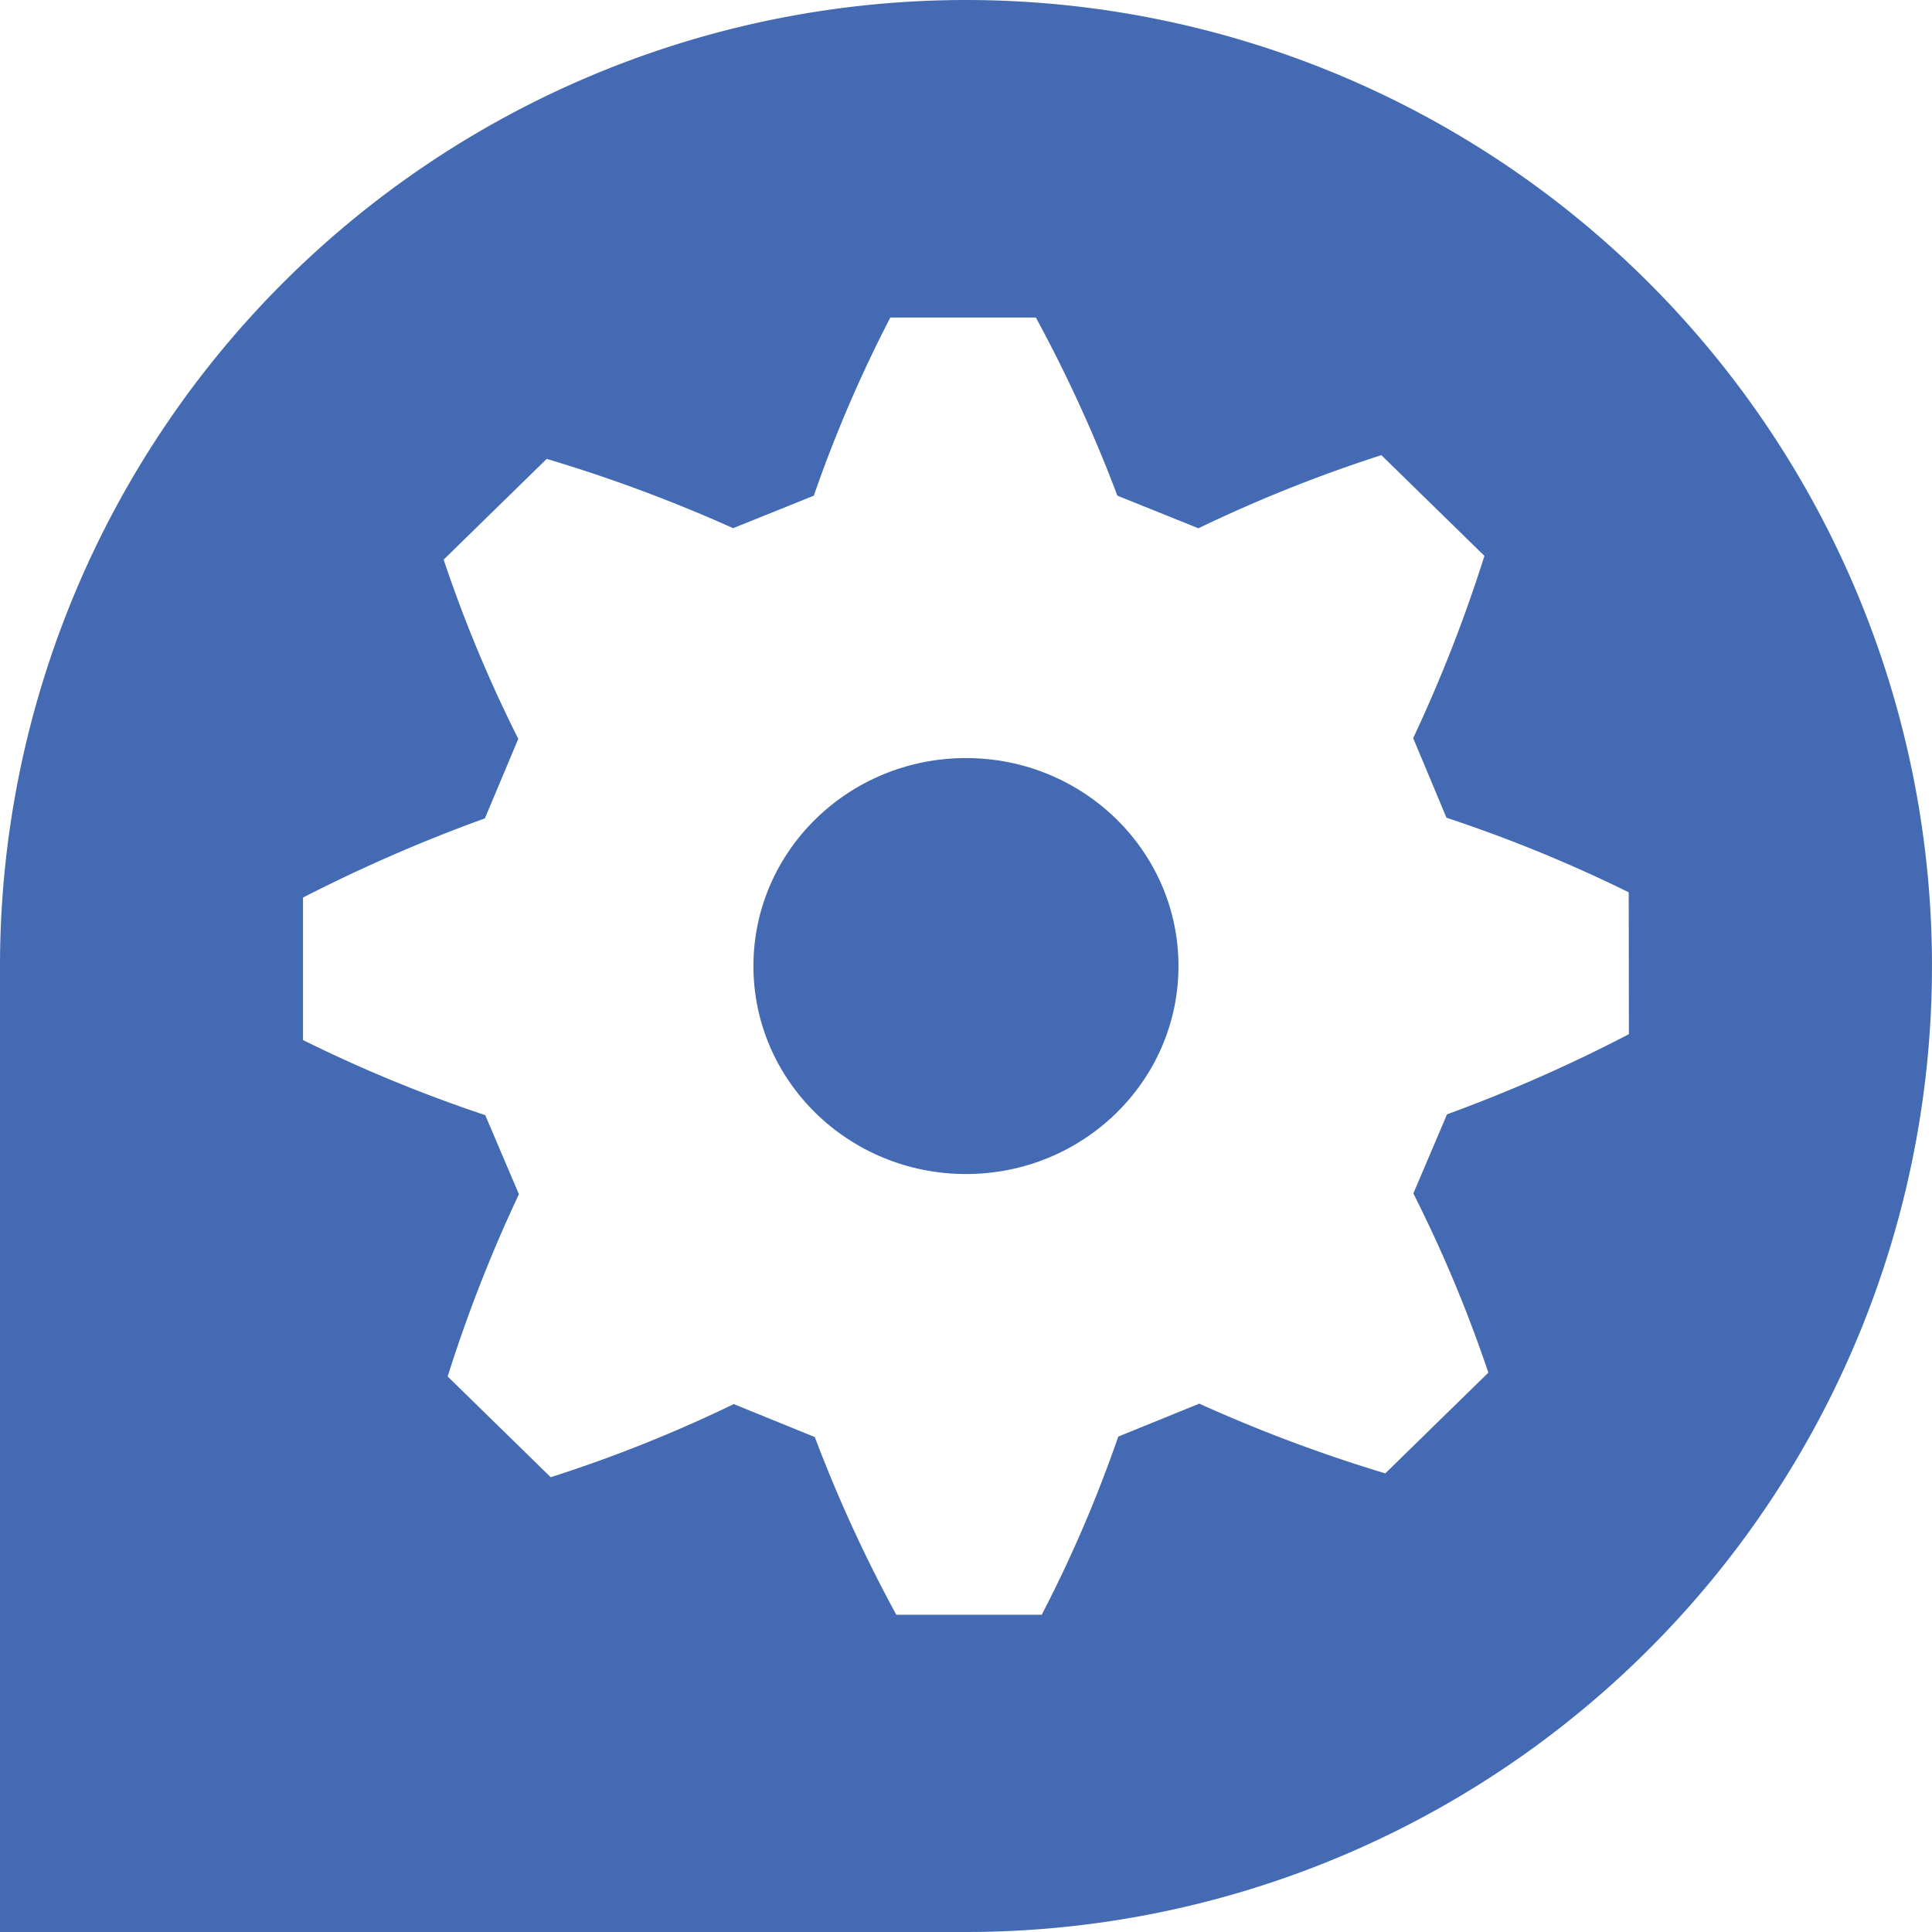 <svg xmlns="http://www.w3.org/2000/svg" width="21.691" height="21.691" viewBox="0 0 21.691 21.691"><defs><style>.a{fill:#436ab2;}</style></defs><g transform="translate(0 1)"><ellipse class="a" cx="2.386" cy="2.335" rx="2.386" ry="2.335" transform="translate(8.459 7.511)"/><path class="a" d="M56.708,542.843a10.845,10.845,0,0,0-18.514,7.668v10.846H49.04a10.845,10.845,0,0,0,7.668-18.514Zm-.226,8.434a17.113,17.113,0,0,1-2.042.9l-.378.888a15.279,15.279,0,0,1,.842,2.012l-1.157,1.131a16.883,16.883,0,0,1-2.088-.783l-.91.37a14.949,14.949,0,0,1-.859,2H48.257a15.915,15.915,0,0,1-.915-1.995l-.91-.37a15.567,15.567,0,0,1-2.055.821l-1.157-1.131a16.279,16.279,0,0,1,.8-2.046l-.378-.888a16.026,16.026,0,0,1-2.046-.843v-1.6a17.629,17.629,0,0,1,2.042-.889l.375-.893a15.218,15.218,0,0,1-.838-2.012l1.157-1.131a16.889,16.889,0,0,1,2.093.778l.906-.365a15.063,15.063,0,0,1,.859-2h1.634a16.091,16.091,0,0,1,.915,2l.91.366a16.057,16.057,0,0,1,2.054-.821l1.157,1.131a16.478,16.478,0,0,1-.8,2.046l.374.894a15.984,15.984,0,0,1,2.046.837Z" transform="translate(-38.194 -540.666)"/></g></svg>